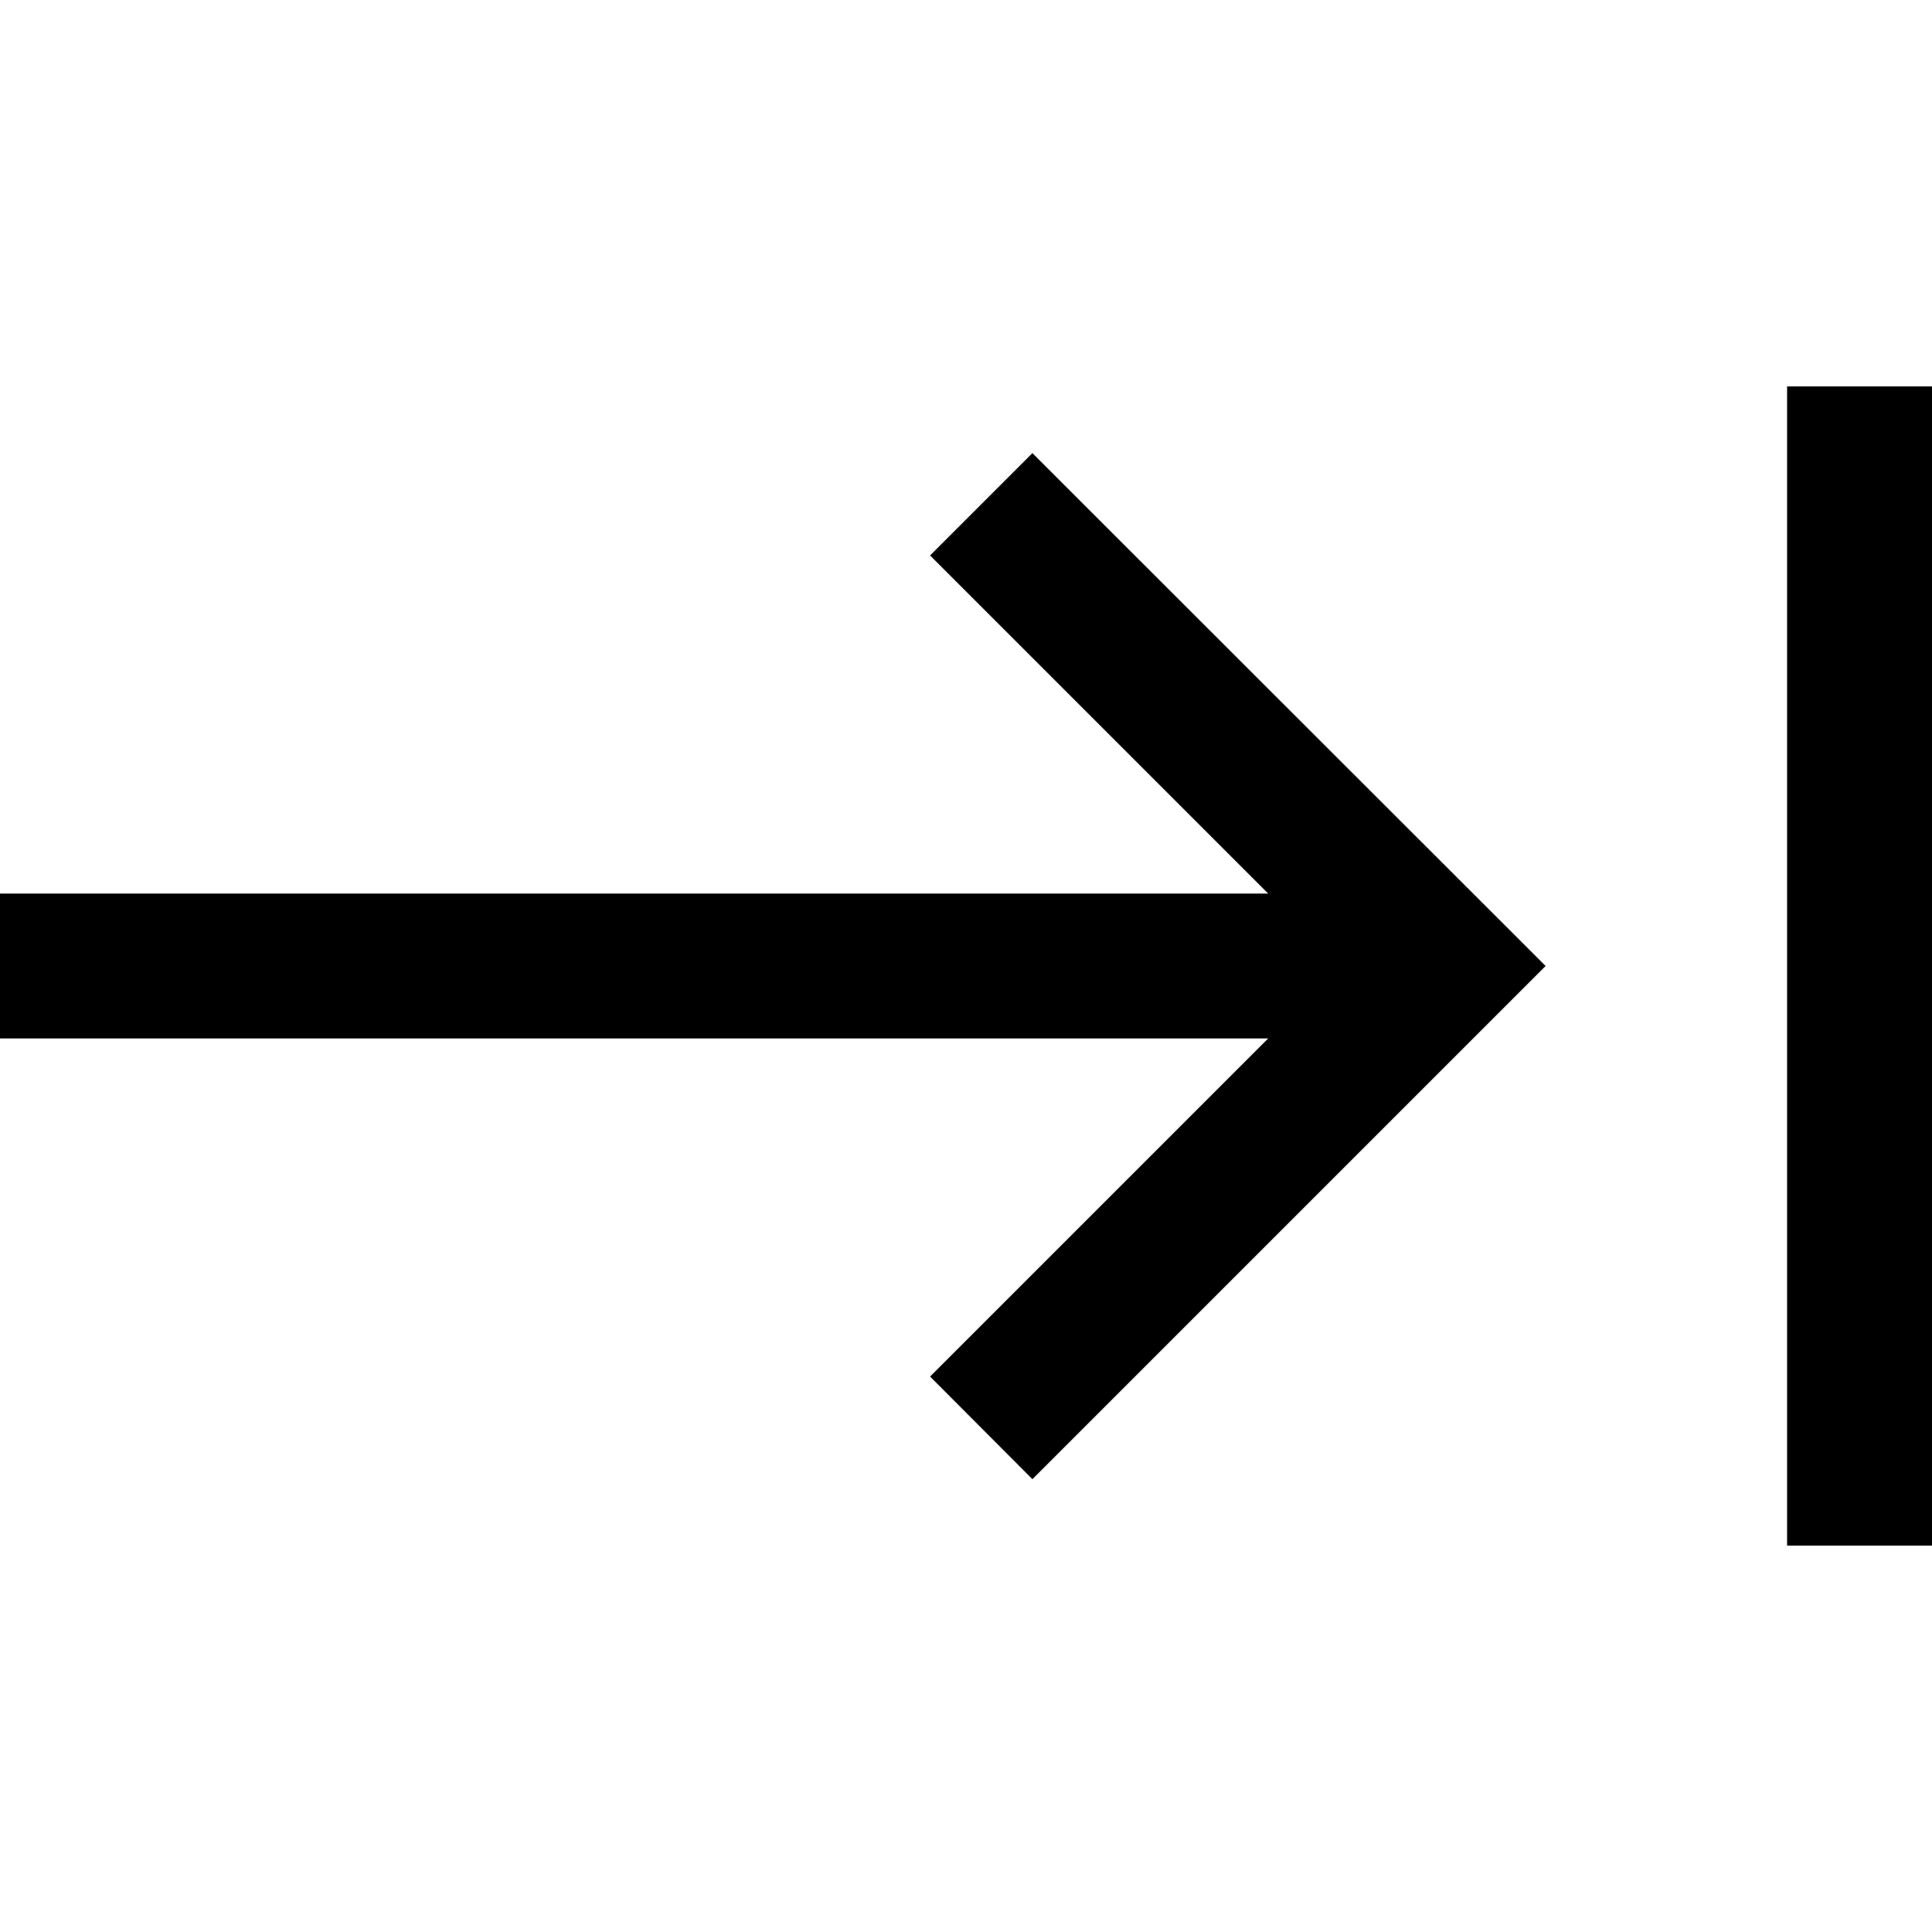 <svg xmlns="http://www.w3.org/2000/svg" width="24" height="24" viewBox="0 0 640 512">
    <path d="M640 88l0 336 0 24-48 0 0-24 0-336 0-24 48 0 0 24zM512 256l-17 17L359 409l-17 17L308.1 392l17-17 95-95L24 280 0 280l0-48 24 0 396.1 0-95-95-17-17 33.9-33.9 17 17L495 239l17 17z"/>
</svg>